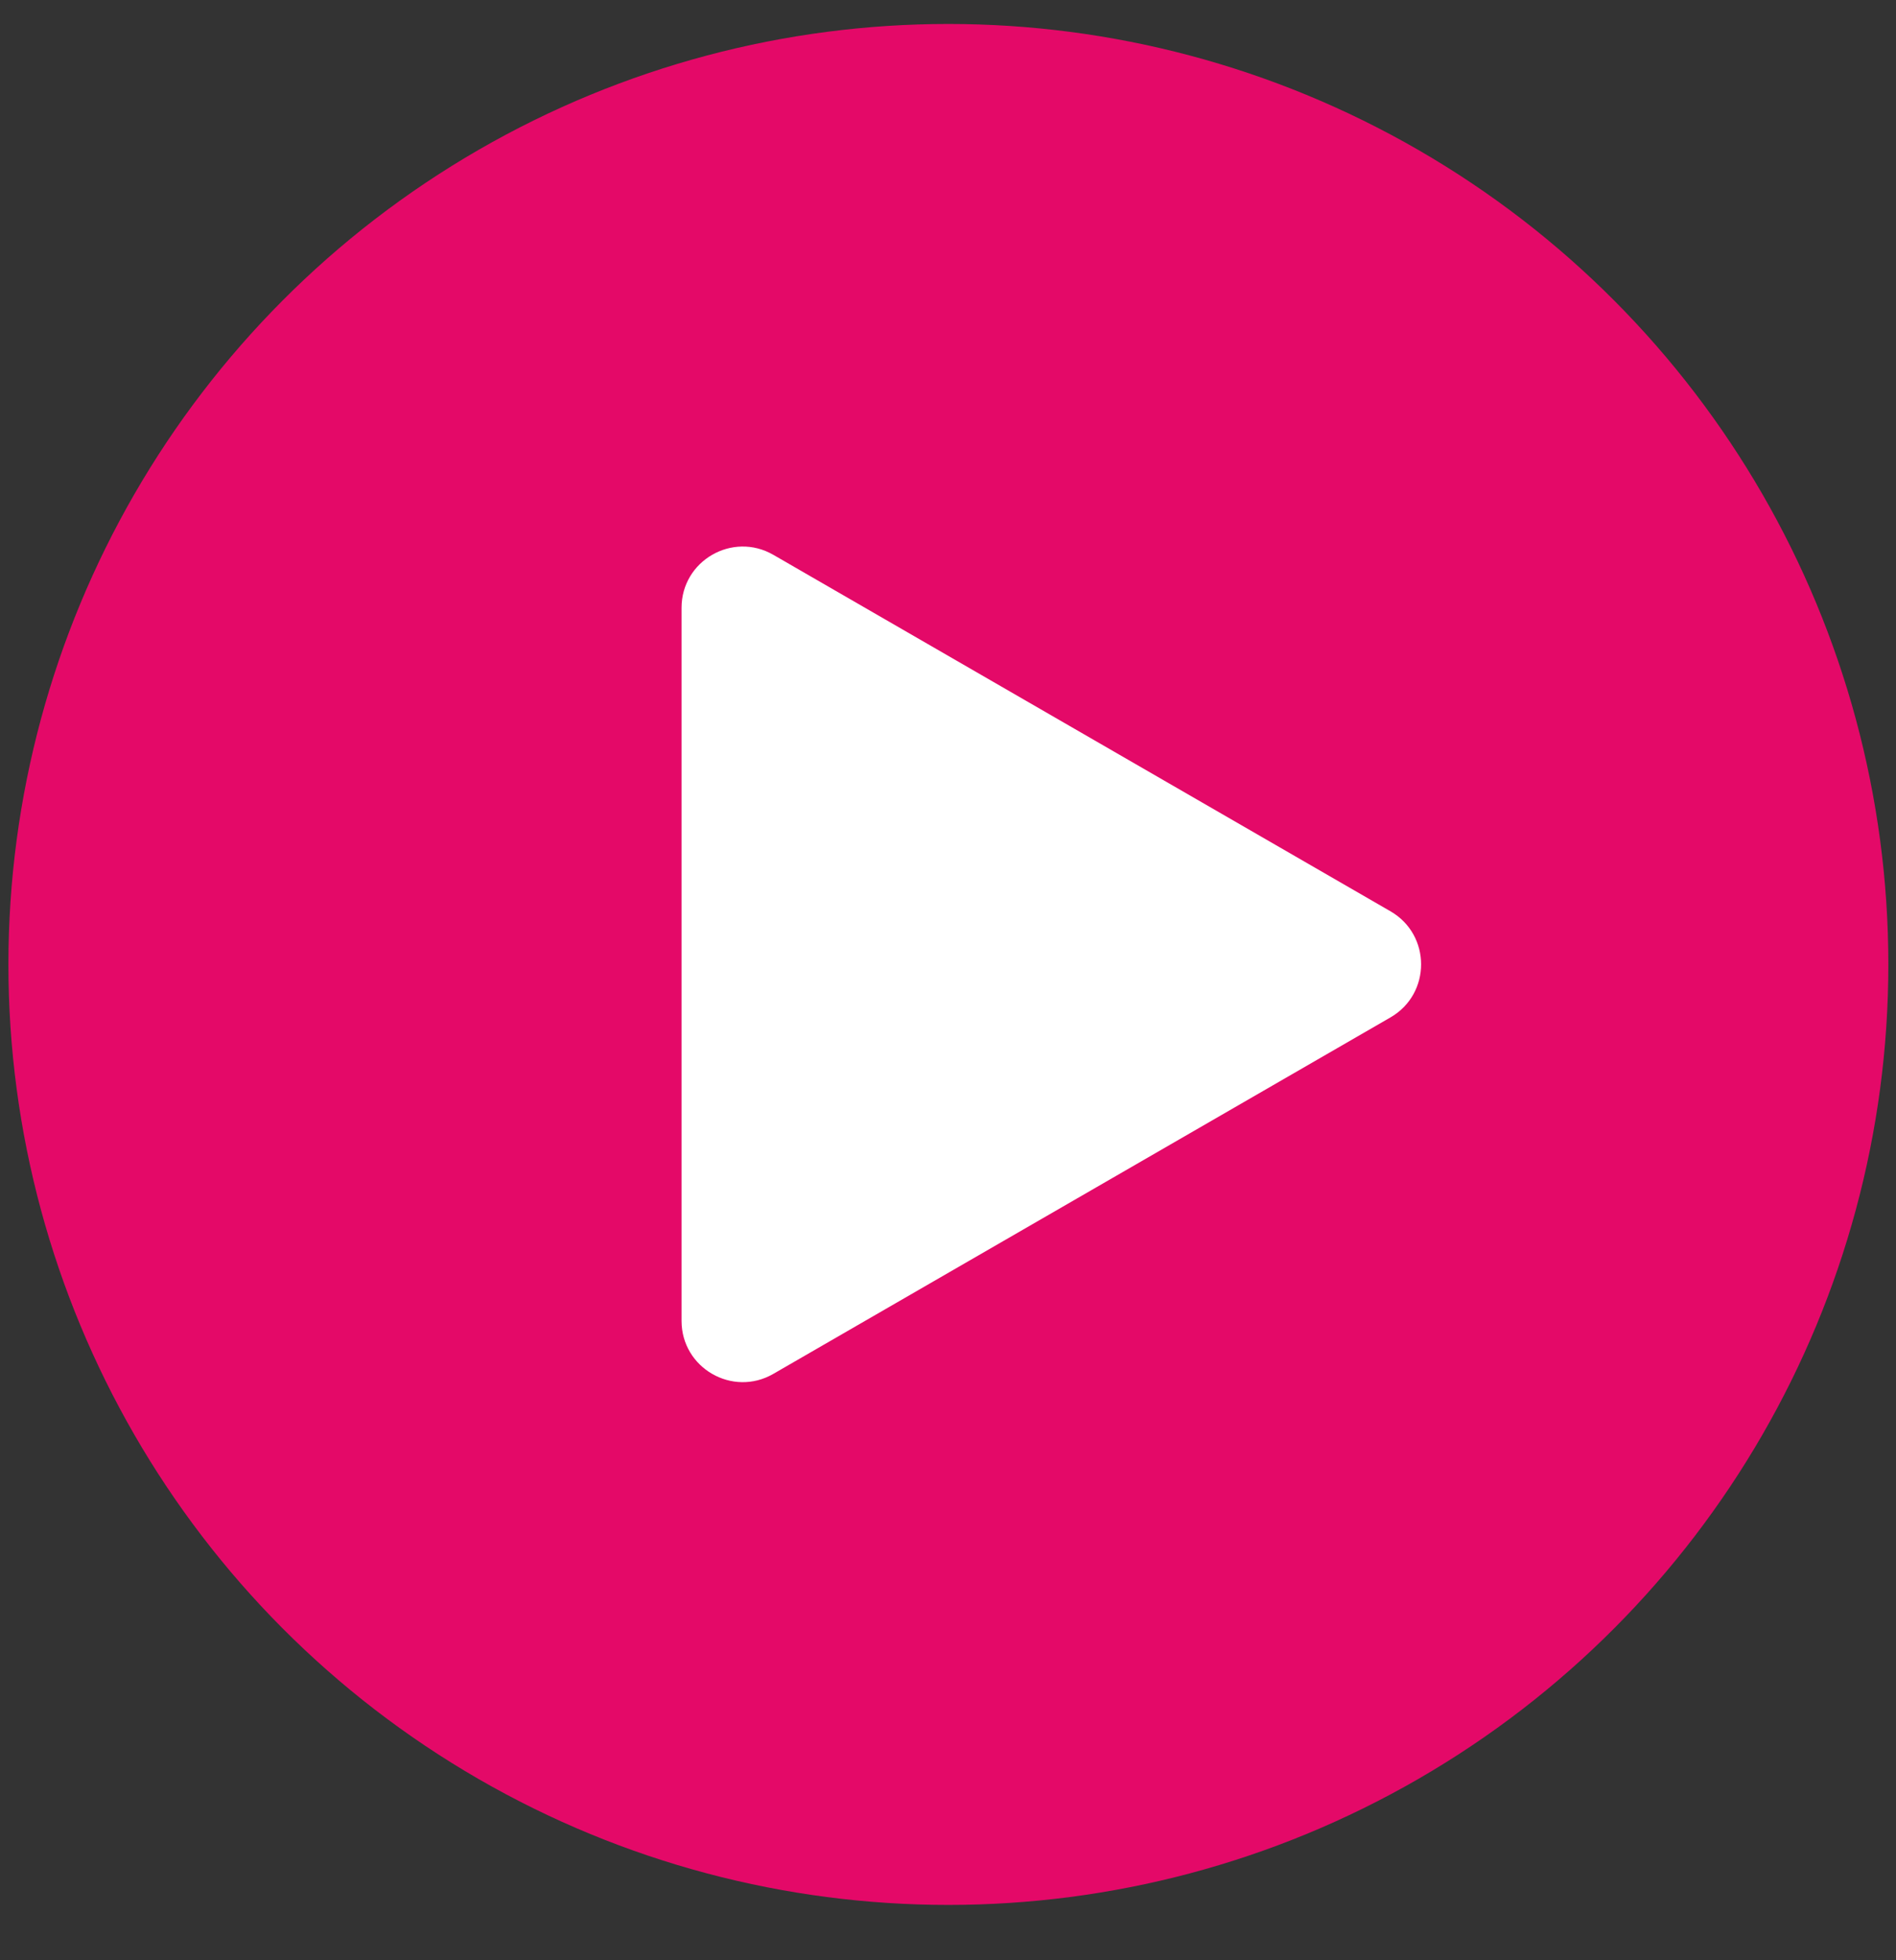 <svg width="30" height="31" viewBox="0 0 30 31" fill="none" xmlns="http://www.w3.org/2000/svg">
<rect x="0" y="0" width="30" height="31" fill="#333333" stroke="none"/>
<circle cx="15.006" cy="15.252" r="14.873" fill="#E40968"/>
<path d="M22.002 14.412C22.647 14.785 22.647 15.716 22.002 16.089L12.236 21.727C11.591 22.099 10.784 21.634 10.784 20.889L10.784 9.612C10.784 8.867 11.591 8.402 12.236 8.774L22.002 14.412Z" fill="white"/>
</svg>
